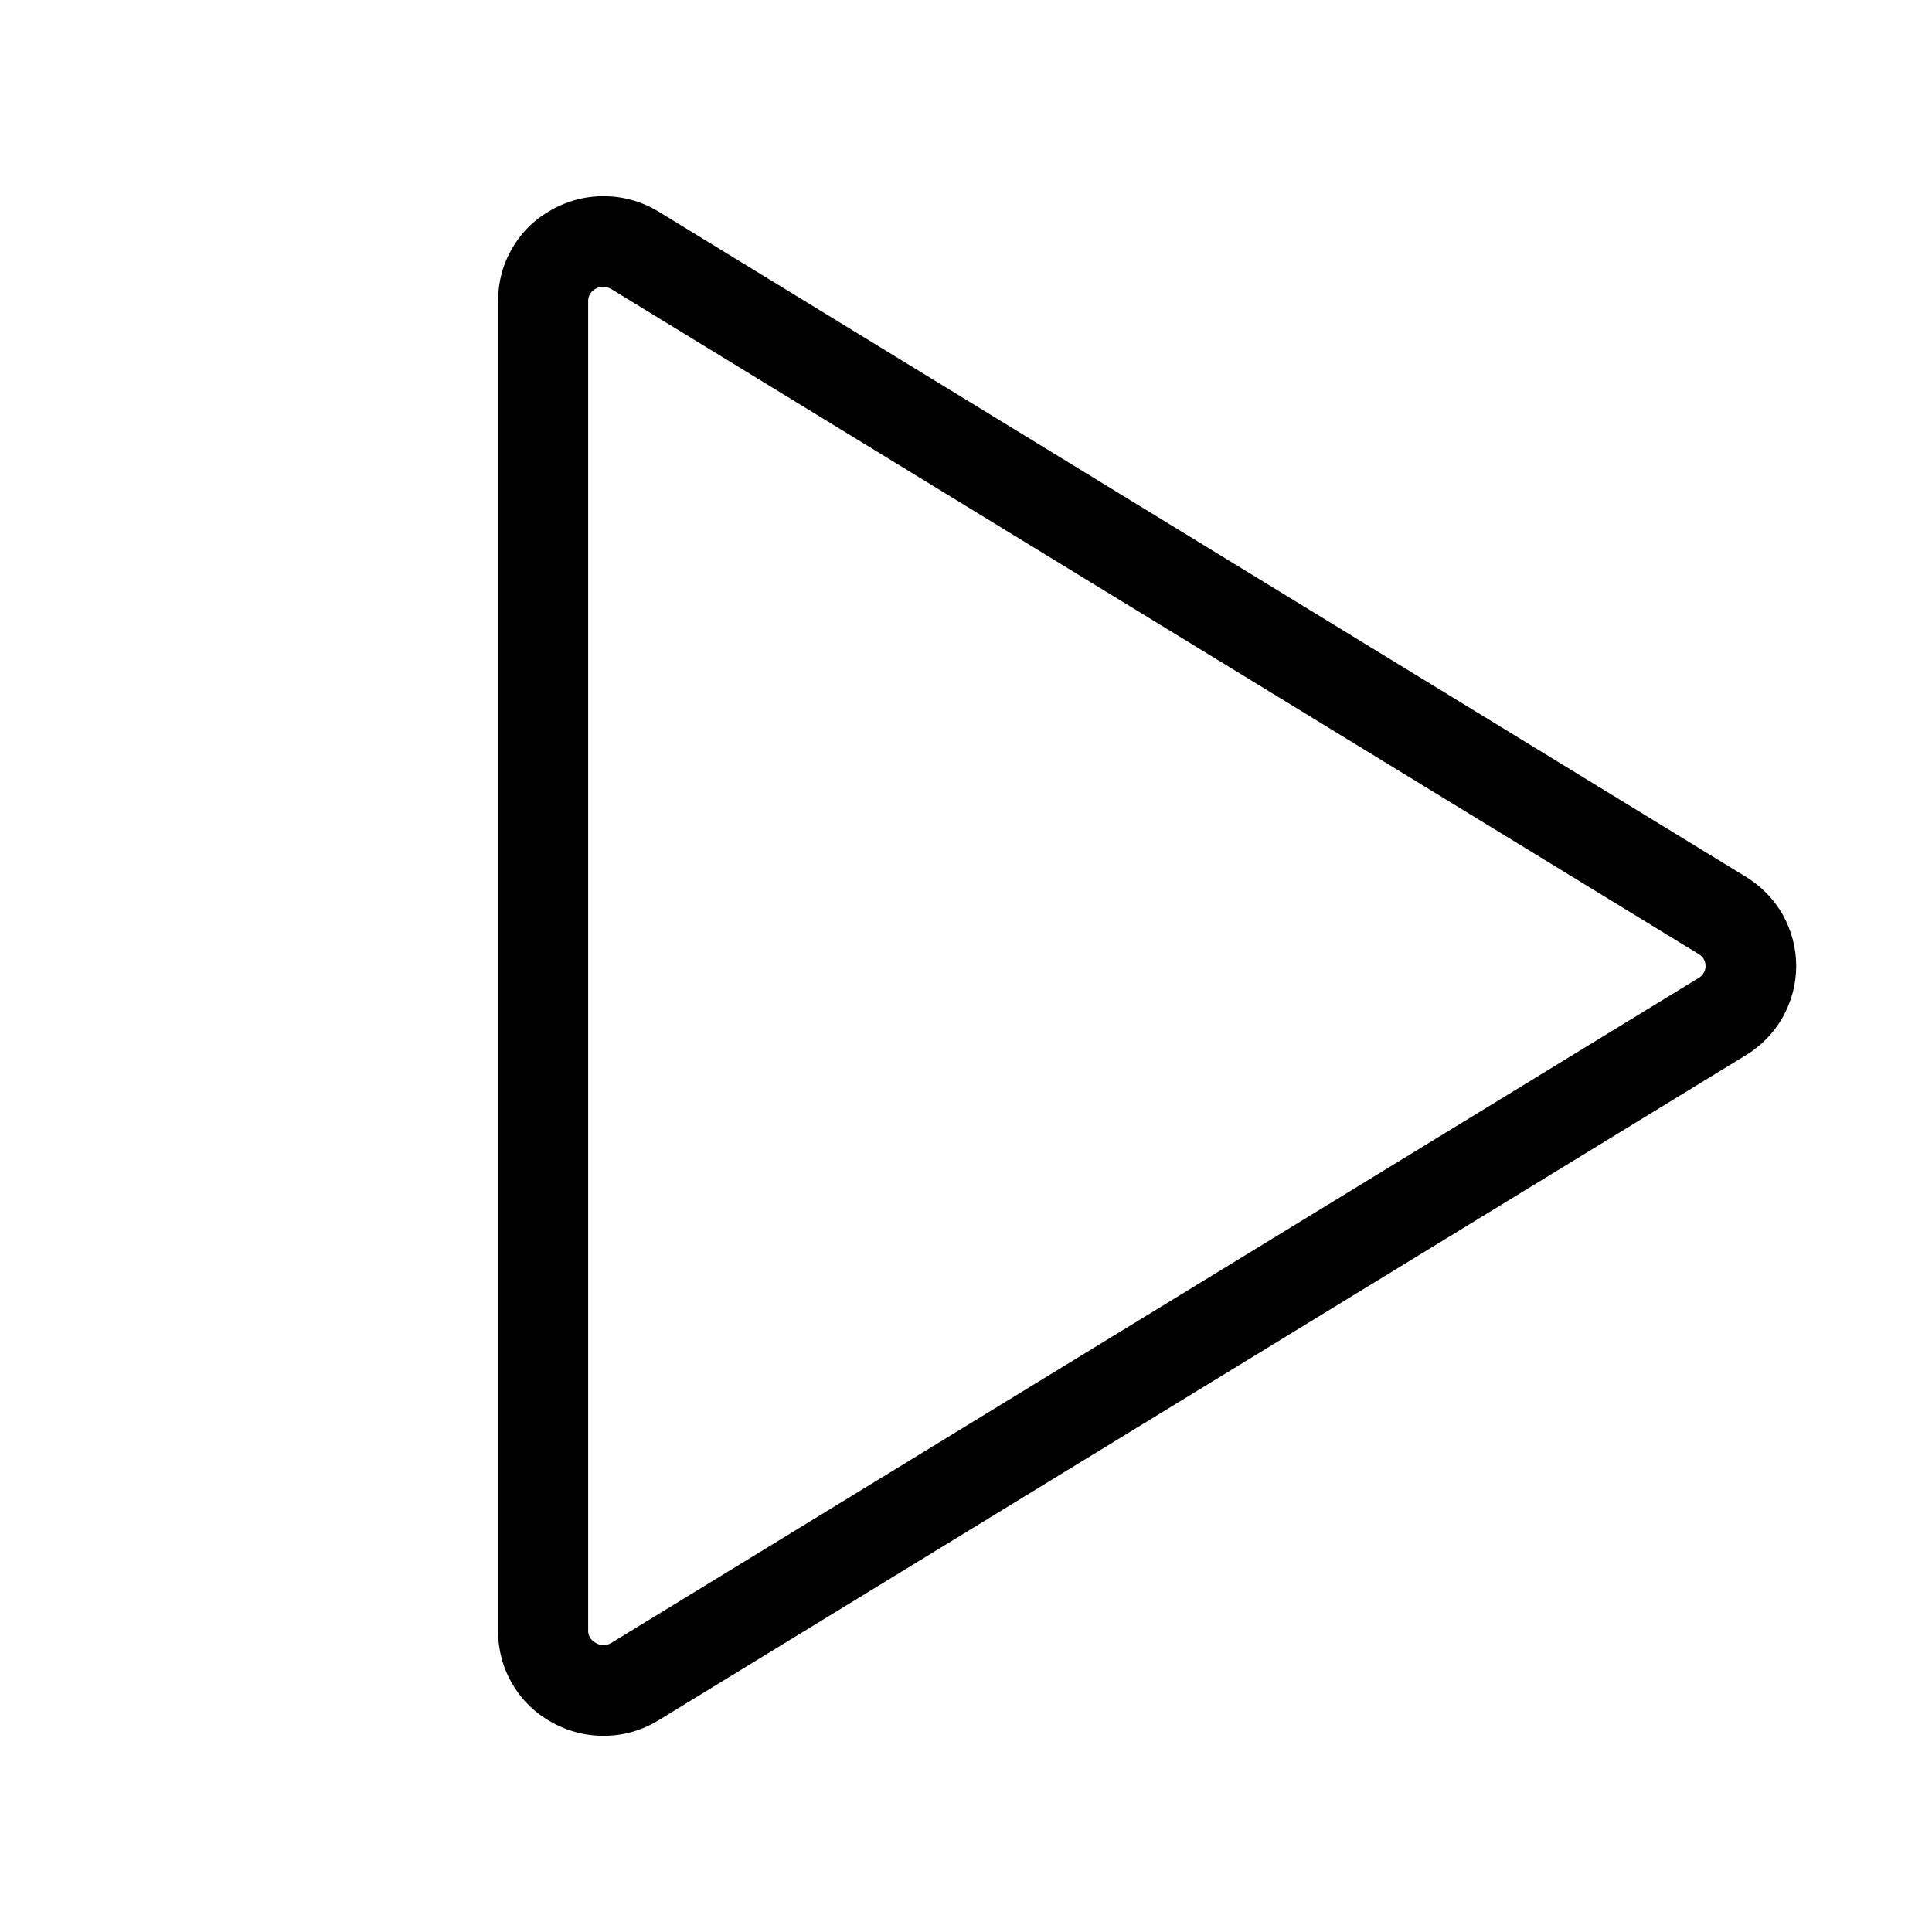 <svg xmlns="http://www.w3.org/2000/svg" width="14" height="14" viewBox="0 0 14 14" fill="none">
  <path d="M12.652 6.354L4.773 1.534C4.657 1.463 4.524 1.424 4.387 1.422C4.251 1.419 4.117 1.453 3.998 1.52C3.879 1.585 3.781 1.68 3.713 1.797C3.644 1.913 3.609 2.045 3.609 2.18V11.82C3.609 11.954 3.644 12.087 3.713 12.203C3.781 12.32 3.879 12.415 3.998 12.48C4.117 12.547 4.251 12.581 4.387 12.578C4.524 12.576 4.657 12.537 4.773 12.465L12.652 7.646C12.763 7.578 12.855 7.484 12.919 7.37C12.982 7.257 13.016 7.13 13.016 7C13.016 6.87 12.982 6.743 12.919 6.629C12.855 6.516 12.763 6.422 12.652 6.354ZM12.31 7.086L4.43 11.905C4.413 11.916 4.393 11.921 4.373 11.921C4.354 11.921 4.334 11.916 4.317 11.905C4.301 11.897 4.287 11.885 4.277 11.869C4.267 11.854 4.262 11.836 4.262 11.817V2.18C4.262 2.162 4.267 2.144 4.277 2.128C4.287 2.113 4.301 2.1 4.317 2.092C4.335 2.082 4.355 2.078 4.375 2.078C4.394 2.079 4.413 2.085 4.43 2.095L12.31 6.914C12.325 6.923 12.338 6.935 12.346 6.95C12.355 6.966 12.359 6.983 12.359 7C12.359 7.017 12.355 7.034 12.346 7.049C12.338 7.064 12.325 7.077 12.31 7.086Z" fill="currentColor"/>
</svg>